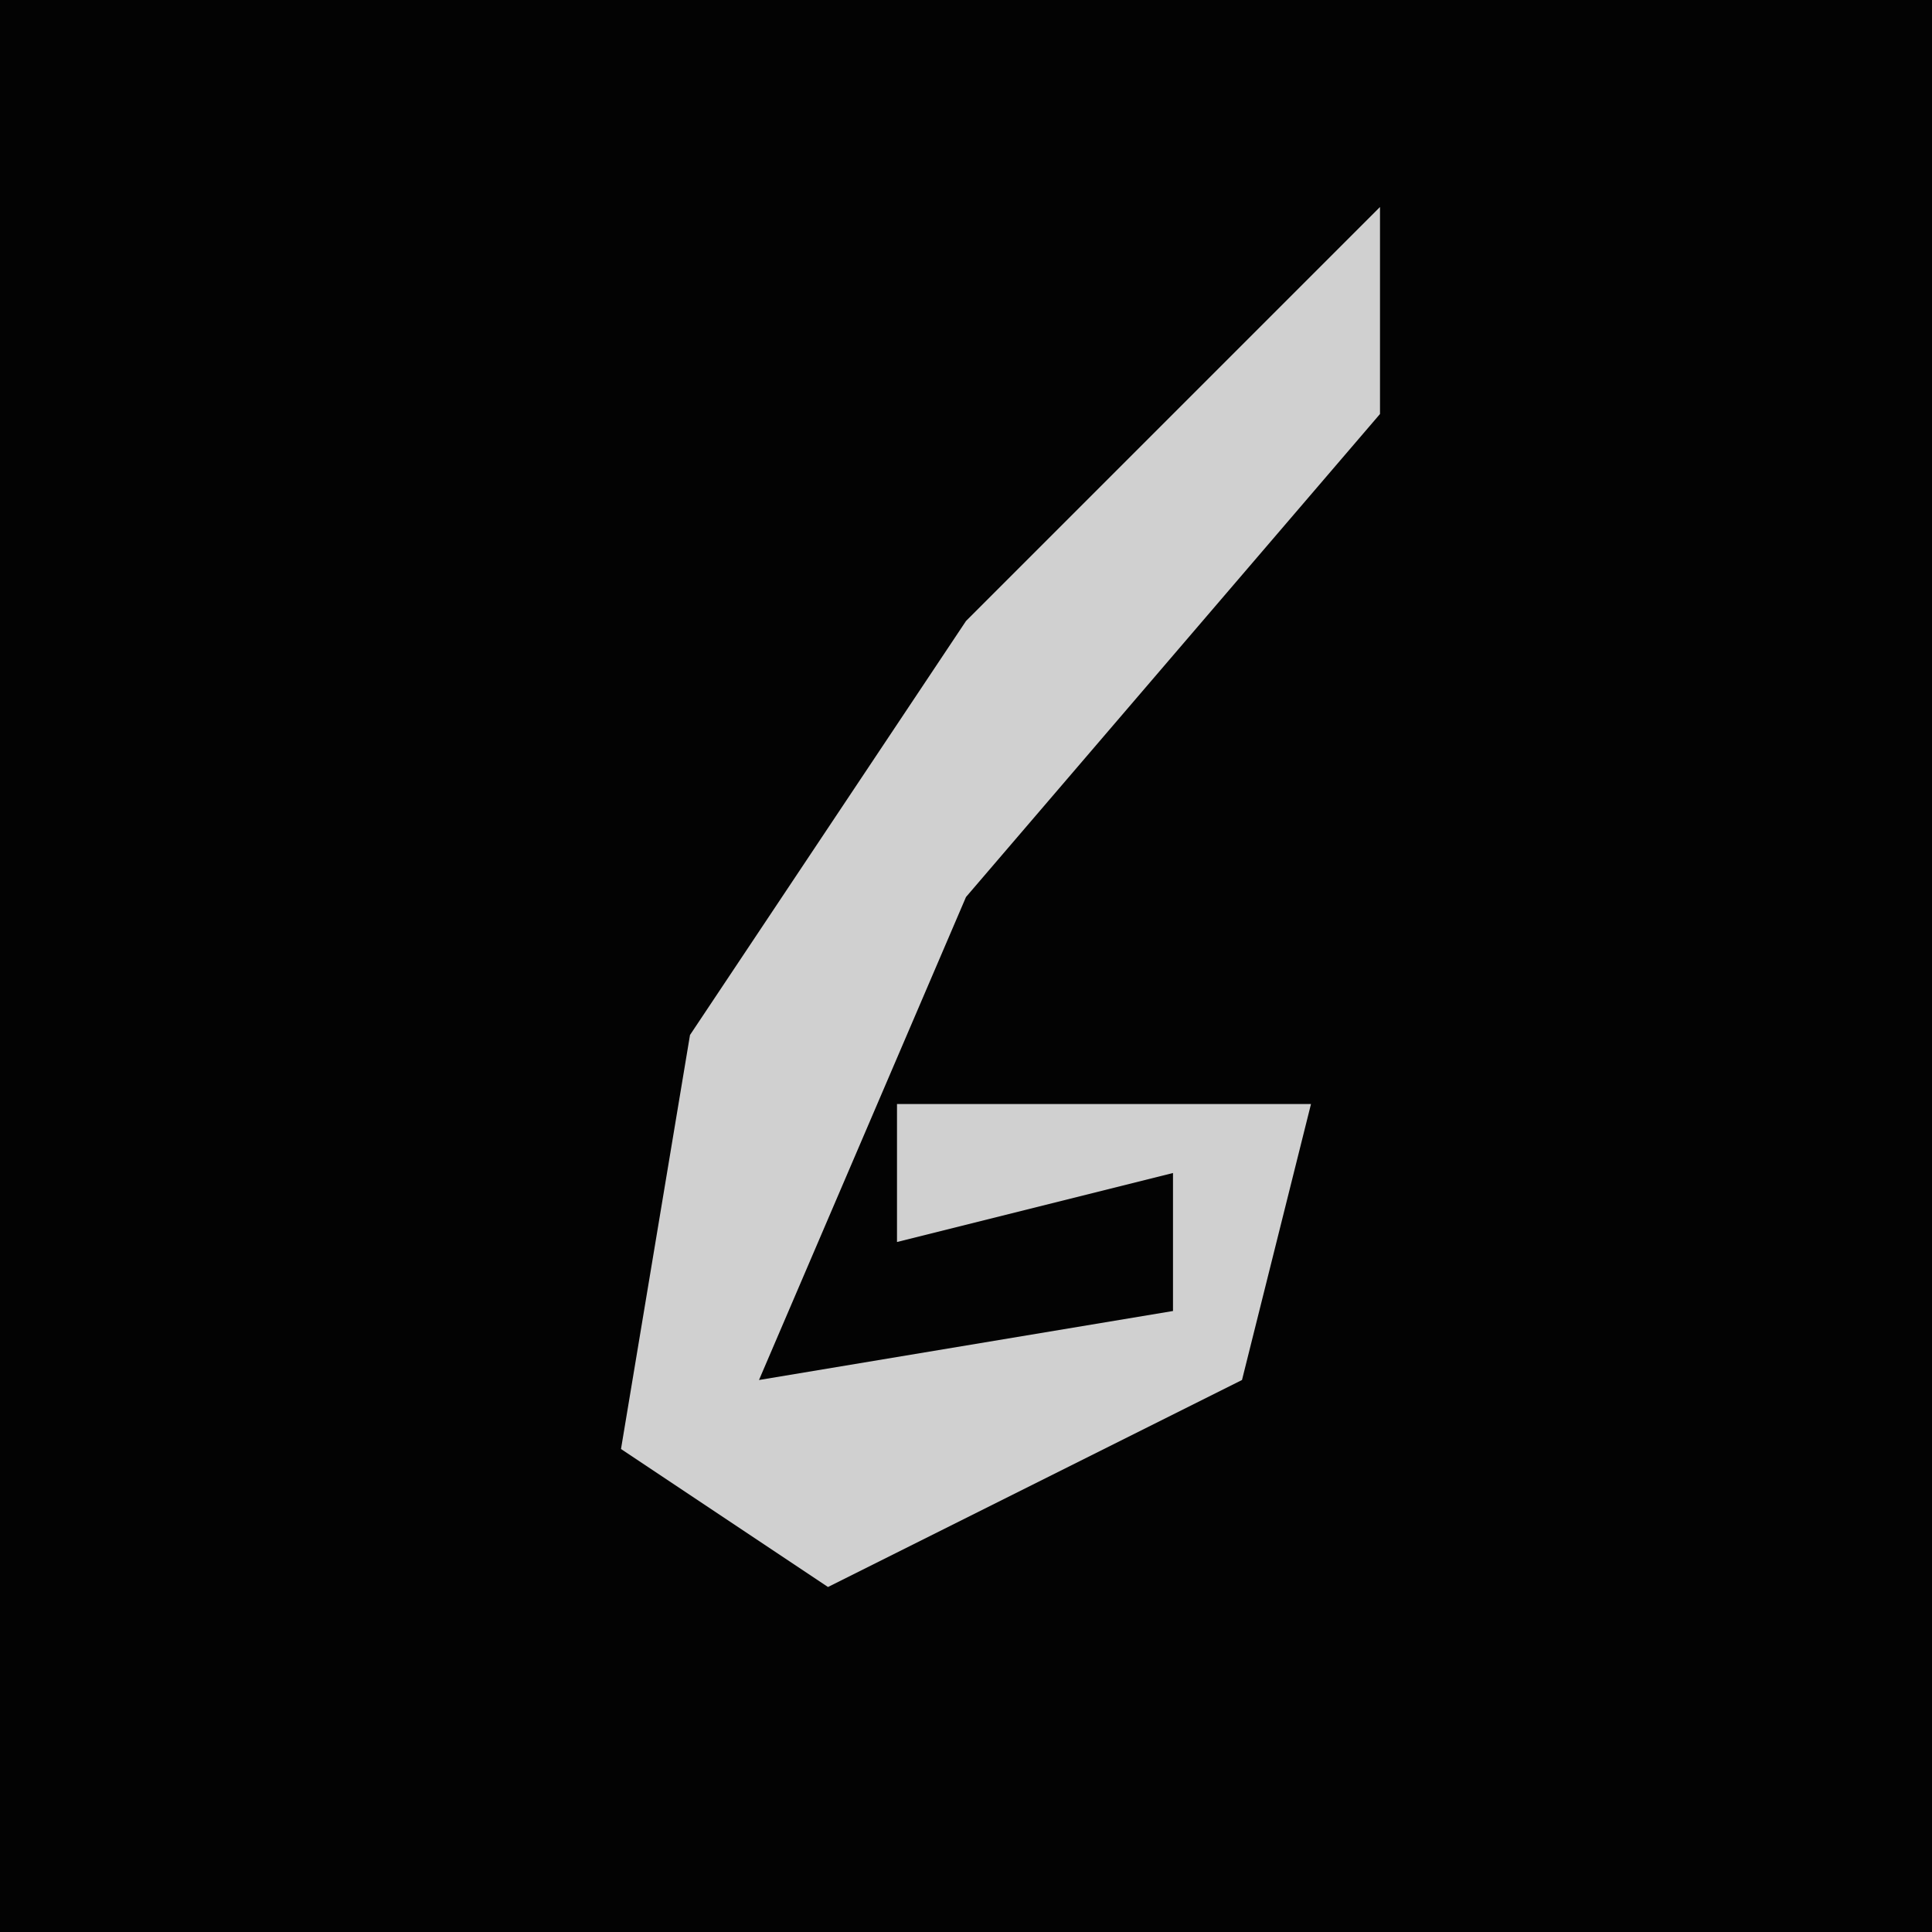 <?xml version="1.0" encoding="UTF-8"?>
<svg version="1.1" xmlns="http://www.w3.org/2000/svg" width="28" height="28">
<path d="M0,0 L28,0 L28,28 L0,28 Z " fill="#030303" transform="translate(0,0)"/>
<path d="M0,0 L0,3 L-6,10 L-9,17 L-3,16 L-3,14 L-7,15 L-7,13 L-1,13 L-2,17 L-8,20 L-11,18 L-10,12 L-6,6 Z " fill="#D0D0D0" transform="translate(20,3)"/>
</svg>
